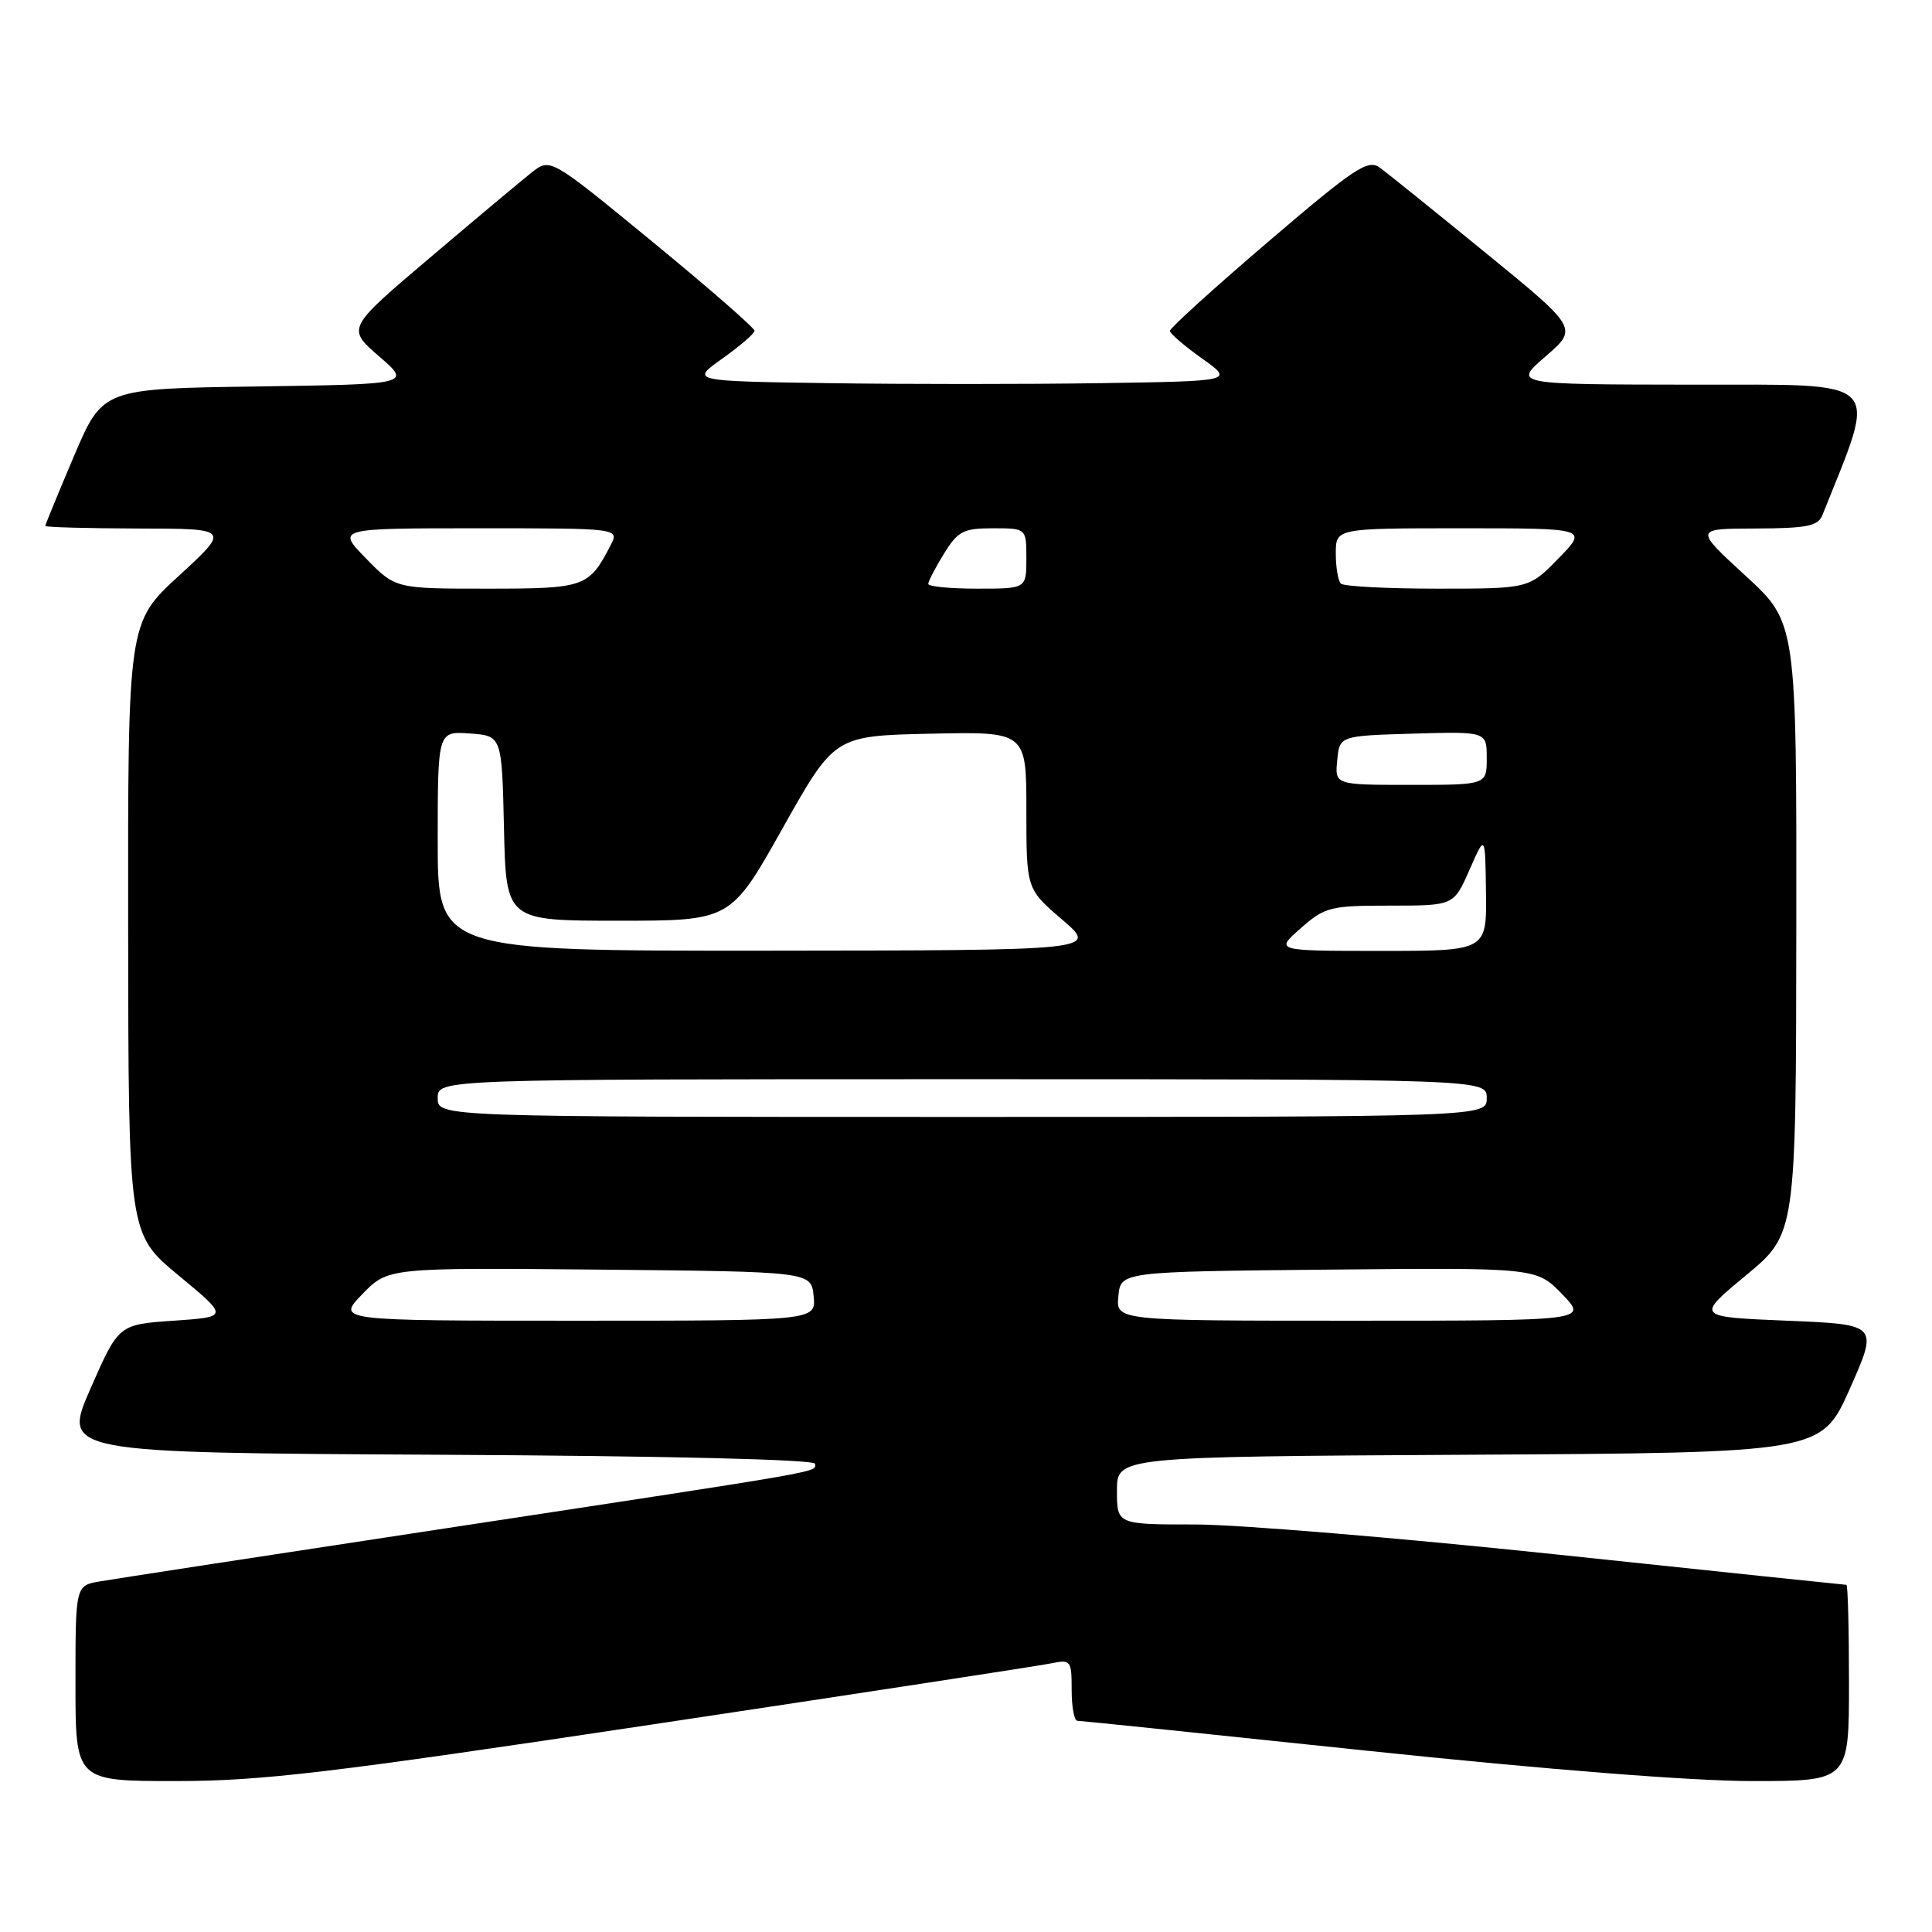 <?xml version="1.0" encoding="UTF-8" standalone="no"?>
<!DOCTYPE svg PUBLIC "-//W3C//DTD SVG 1.1//EN" "http://www.w3.org/Graphics/SVG/1.1/DTD/svg11.dtd" >
<svg xmlns="http://www.w3.org/2000/svg" xmlns:xlink="http://www.w3.org/1999/xlink" version="1.1" viewBox="0 0 256 256">
 <g >
 <path fill="currentColor"
d=" M 86.51 228.49 C 114.01 224.36 137.74 220.72 139.25 220.41 C 141.89 219.86 142.00 220.00 142.00 223.92 C 142.00 226.16 142.34 228.00 142.75 228.01 C 143.16 228.01 160.57 229.81 181.43 232.01 C 204.95 234.48 224.23 236.00 232.18 236.00 C 245.00 236.00 245.00 236.00 245.00 223.00 C 245.00 215.85 244.85 210.00 244.66 210.00 C 244.48 210.00 227.30 208.20 206.50 206.00 C 185.70 203.80 164.02 202.00 158.34 202.00 C 148.00 202.00 148.00 202.00 148.00 197.51 C 148.00 193.02 148.00 193.02 194.67 192.76 C 241.34 192.50 241.34 192.50 245.12 184.00 C 248.89 175.50 248.89 175.50 236.80 175.00 C 224.70 174.50 224.70 174.50 231.34 169.00 C 237.98 163.50 237.98 163.50 238.02 123.00 C 238.06 82.50 238.06 82.50 231.28 76.28 C 224.50 70.05 224.50 70.05 232.64 70.03 C 239.45 70.00 240.90 69.71 241.48 68.25 C 248.84 49.81 250.03 51.00 224.22 50.97 C 200.50 50.94 200.50 50.94 204.80 47.22 C 209.10 43.50 209.10 43.50 196.85 33.50 C 190.11 28.00 183.80 22.92 182.83 22.21 C 181.26 21.07 179.54 22.21 168.02 32.05 C 160.86 38.18 155.01 43.48 155.02 43.84 C 155.03 44.20 156.95 45.85 159.27 47.50 C 163.50 50.50 163.50 50.50 145.81 50.77 C 136.09 50.92 119.89 50.92 109.81 50.77 C 91.50 50.50 91.50 50.50 95.73 47.50 C 98.05 45.85 99.97 44.20 99.98 43.83 C 99.99 43.46 93.91 38.16 86.46 32.04 C 72.92 20.92 72.92 20.92 70.48 22.83 C 69.14 23.89 63.07 28.97 56.99 34.13 C 45.94 43.50 45.94 43.50 50.22 47.21 C 54.50 50.91 54.50 50.91 34.05 51.21 C 13.61 51.50 13.61 51.50 9.80 60.44 C 7.71 65.36 6.00 69.53 6.00 69.69 C 6.00 69.86 11.51 70.01 18.25 70.03 C 30.50 70.05 30.50 70.05 23.72 76.28 C 16.94 82.50 16.94 82.50 16.98 123.00 C 17.02 163.50 17.02 163.50 23.66 169.00 C 30.31 174.50 30.31 174.50 23.01 175.00 C 15.72 175.50 15.72 175.50 11.99 184.00 C 8.27 192.50 8.27 192.50 58.13 192.76 C 88.61 192.92 108.00 193.39 108.00 193.96 C 108.00 195.12 110.53 194.68 59.00 202.52 C 35.62 206.07 15.04 209.23 13.25 209.54 C 10.00 210.09 10.00 210.09 10.00 223.05 C 10.00 236.00 10.00 236.00 23.26 236.00 C 34.67 236.00 43.53 234.95 86.51 228.49 Z  M 48.01 171.48 C 51.42 167.97 51.42 167.97 79.46 168.23 C 107.50 168.50 107.50 168.50 107.81 171.75 C 108.13 175.00 108.13 175.00 76.37 175.00 C 44.61 175.00 44.61 175.00 48.01 171.48 Z  M 148.19 171.75 C 148.50 168.50 148.50 168.50 176.04 168.23 C 203.58 167.97 203.58 167.97 206.99 171.48 C 210.39 175.00 210.39 175.00 179.13 175.00 C 147.87 175.00 147.87 175.00 148.19 171.75 Z  M 58.00 145.50 C 58.00 143.00 58.00 143.00 127.50 143.00 C 197.00 143.00 197.00 143.00 197.00 145.50 C 197.00 148.00 197.00 148.00 127.50 148.00 C 58.00 148.00 58.00 148.00 58.00 145.50 Z  M 58.00 111.44 C 58.00 96.89 58.00 96.89 62.25 97.19 C 66.50 97.50 66.50 97.50 66.78 109.75 C 67.06 122.00 67.06 122.00 81.94 122.00 C 96.82 122.00 96.82 122.00 103.70 109.75 C 110.58 97.50 110.58 97.50 123.29 97.22 C 136.00 96.94 136.00 96.94 136.00 107.37 C 136.00 117.79 136.00 117.79 140.75 121.86 C 145.50 125.93 145.50 125.93 101.75 125.97 C 58.00 126.00 58.00 126.00 58.00 111.44 Z  M 172.35 123.00 C 175.57 120.17 176.25 120.00 184.20 120.00 C 192.63 120.00 192.63 120.00 194.72 115.25 C 196.80 110.50 196.80 110.50 196.90 118.25 C 197.00 126.00 197.00 126.00 182.97 126.00 C 168.93 126.00 168.93 126.00 172.35 123.00 Z  M 177.19 100.75 C 177.50 97.50 177.50 97.50 187.25 97.21 C 197.00 96.93 197.00 96.93 197.00 100.46 C 197.00 104.00 197.00 104.00 186.94 104.00 C 176.87 104.00 176.87 104.00 177.19 100.75 Z  M 48.50 74.00 C 44.59 70.00 44.59 70.00 63.33 70.00 C 82.07 70.00 82.07 70.00 80.91 72.25 C 78.02 77.82 77.52 78.00 64.55 78.00 C 52.41 78.00 52.41 78.00 48.50 74.00 Z  M 123.00 77.37 C 123.00 77.02 123.94 75.22 125.08 73.37 C 126.94 70.37 127.64 70.00 131.58 70.00 C 136.00 70.00 136.00 70.00 136.00 74.00 C 136.00 78.00 136.00 78.00 129.50 78.00 C 125.92 78.00 123.00 77.72 123.00 77.37 Z  M 177.67 77.33 C 177.30 76.97 177.00 75.17 177.00 73.33 C 177.00 70.00 177.00 70.00 193.70 70.00 C 210.41 70.00 210.41 70.00 206.50 74.00 C 202.59 78.00 202.59 78.00 190.46 78.00 C 183.79 78.00 178.03 77.70 177.67 77.33 Z "/>
</g>
</svg>
